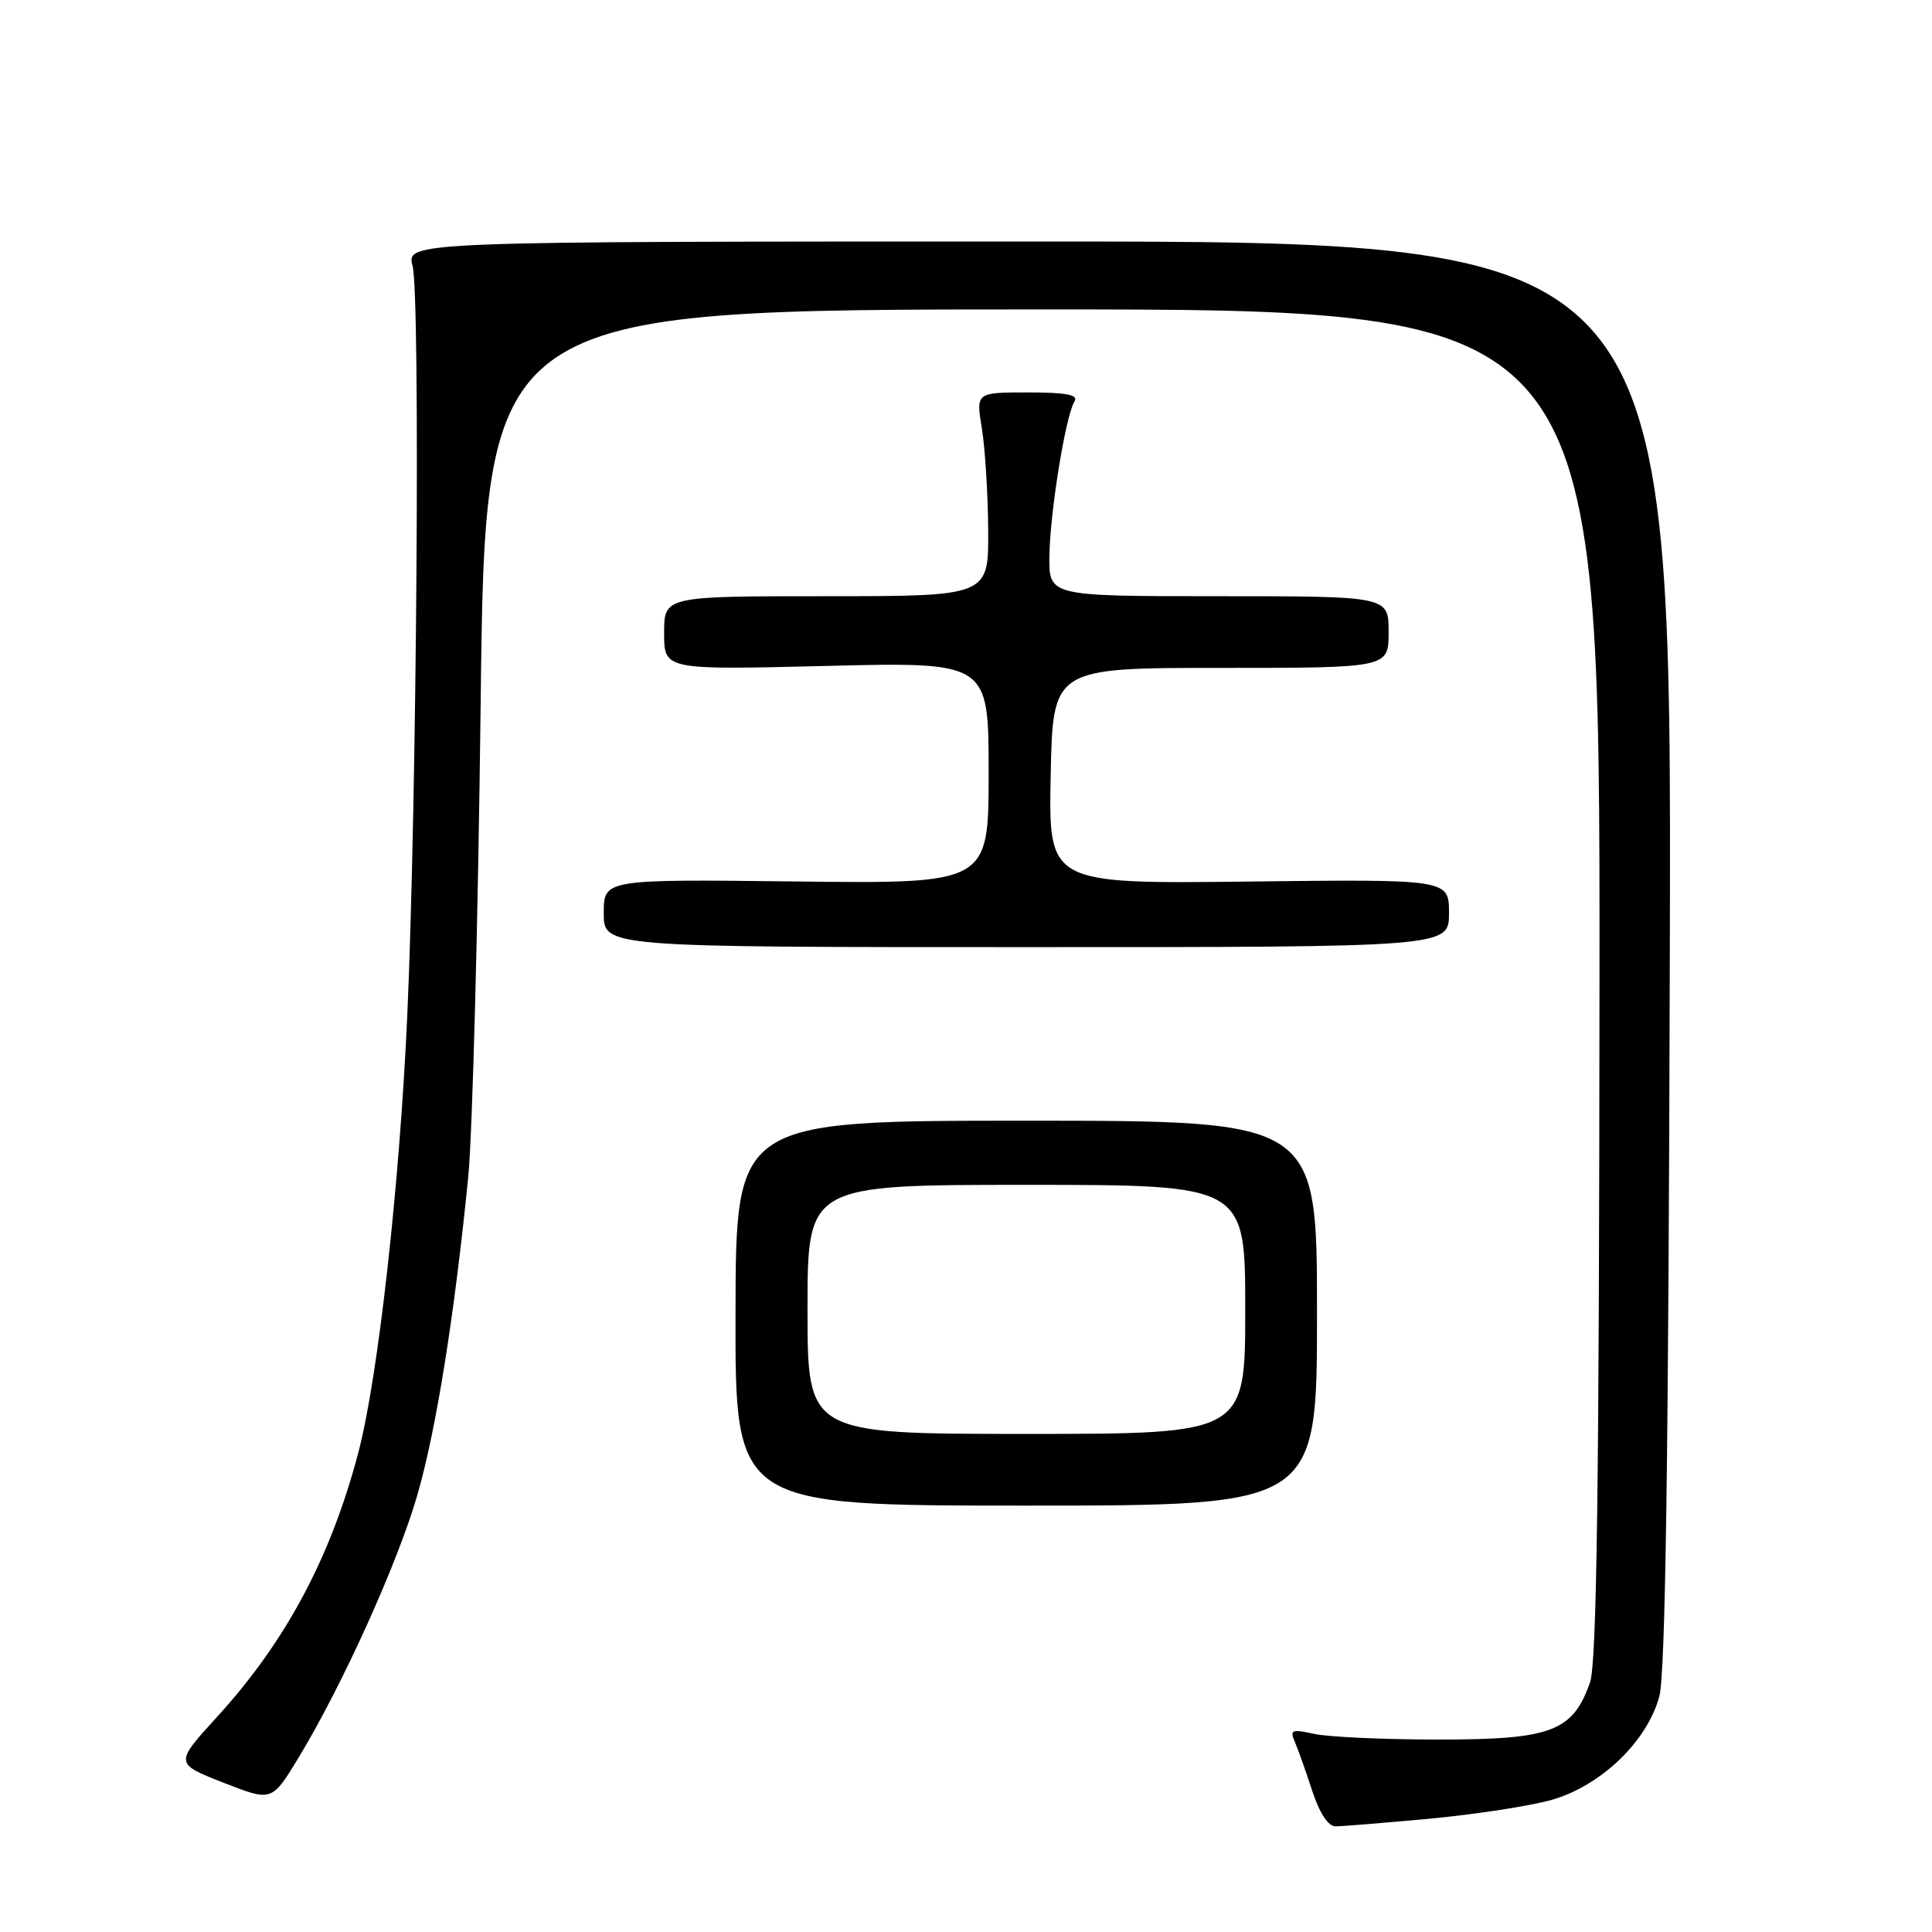 <?xml version="1.0" encoding="UTF-8" standalone="no"?>
<!DOCTYPE svg PUBLIC "-//W3C//DTD SVG 1.1//EN" "http://www.w3.org/Graphics/SVG/1.1/DTD/svg11.dtd" >
<svg xmlns="http://www.w3.org/2000/svg" xmlns:xlink="http://www.w3.org/1999/xlink" version="1.1" viewBox="0 0 256 256">
 <g >
 <path fill="currentColor"
d=" M 189.50 240.98 C 195.55 240.41 202.81 239.29 205.62 238.49 C 212.16 236.61 218.28 230.72 219.87 224.77 C 220.68 221.74 221.09 193.11 221.26 126.25 C 221.50 32.00 221.50 32.00 137.67 32.00 C 53.84 32.00 53.84 32.00 54.67 35.25 C 55.71 39.33 55.23 106.38 53.96 134.70 C 52.95 157.05 50.10 182.49 47.49 192.44 C 43.84 206.33 37.87 217.52 28.81 227.44 C 23.13 233.67 23.13 233.67 29.57 236.20 C 36.02 238.73 36.02 238.73 39.53 232.95 C 45.35 223.37 52.74 207.02 55.33 198.00 C 57.83 189.26 60.20 174.44 62.04 156.00 C 62.61 150.22 63.35 121.99 63.69 93.25 C 64.29 41.00 64.29 41.00 138.15 41.00 C 212.00 41.00 212.00 41.00 211.94 130.25 C 211.90 196.70 211.58 220.37 210.69 222.91 C 208.41 229.43 205.58 230.50 190.67 230.50 C 183.43 230.50 175.99 230.16 174.14 229.75 C 171.19 229.10 170.88 229.22 171.55 230.75 C 171.97 231.71 173.01 234.64 173.86 237.25 C 174.82 240.20 175.99 242.00 176.95 242.00 C 177.80 242.00 183.45 241.54 189.50 240.98 Z  M 174.51 174.00 C 174.51 148.50 174.51 148.50 136.00 148.50 C 97.50 148.50 97.50 148.50 97.46 174.00 C 97.41 199.50 97.41 199.50 135.96 199.50 C 174.51 199.50 174.51 199.50 174.51 174.00 Z  M 192.00 121.00 C 192.00 116.50 192.00 116.50 165.47 116.81 C 138.94 117.12 138.94 117.12 139.22 102.81 C 139.50 88.50 139.50 88.50 161.75 88.50 C 184.00 88.50 184.00 88.50 184.00 83.75 C 184.00 79.00 184.00 79.00 161.50 79.00 C 139.00 79.00 139.00 79.00 139.05 73.75 C 139.11 68.00 141.19 55.11 142.37 53.20 C 142.93 52.31 141.34 52.00 136.22 52.00 C 129.32 52.00 129.32 52.00 130.10 56.75 C 130.53 59.36 130.91 65.44 130.94 70.25 C 131.00 79.00 131.00 79.00 109.50 79.00 C 88.00 79.00 88.00 79.00 88.00 83.89 C 88.00 88.77 88.00 88.77 109.50 88.24 C 131.00 87.71 131.00 87.71 131.00 102.40 C 131.00 117.10 131.00 117.10 105.50 116.80 C 80.00 116.50 80.00 116.50 80.00 121.00 C 80.00 125.50 80.00 125.50 136.00 125.50 C 192.00 125.50 192.00 125.50 192.00 121.00 Z  M 107.00 173.50 C 107.00 157.00 107.00 157.00 136.00 157.00 C 165.00 157.00 165.00 157.00 165.00 173.50 C 165.00 190.00 165.00 190.00 136.00 190.00 C 107.00 190.00 107.00 190.00 107.00 173.50 Z "/>
</g>
</svg>